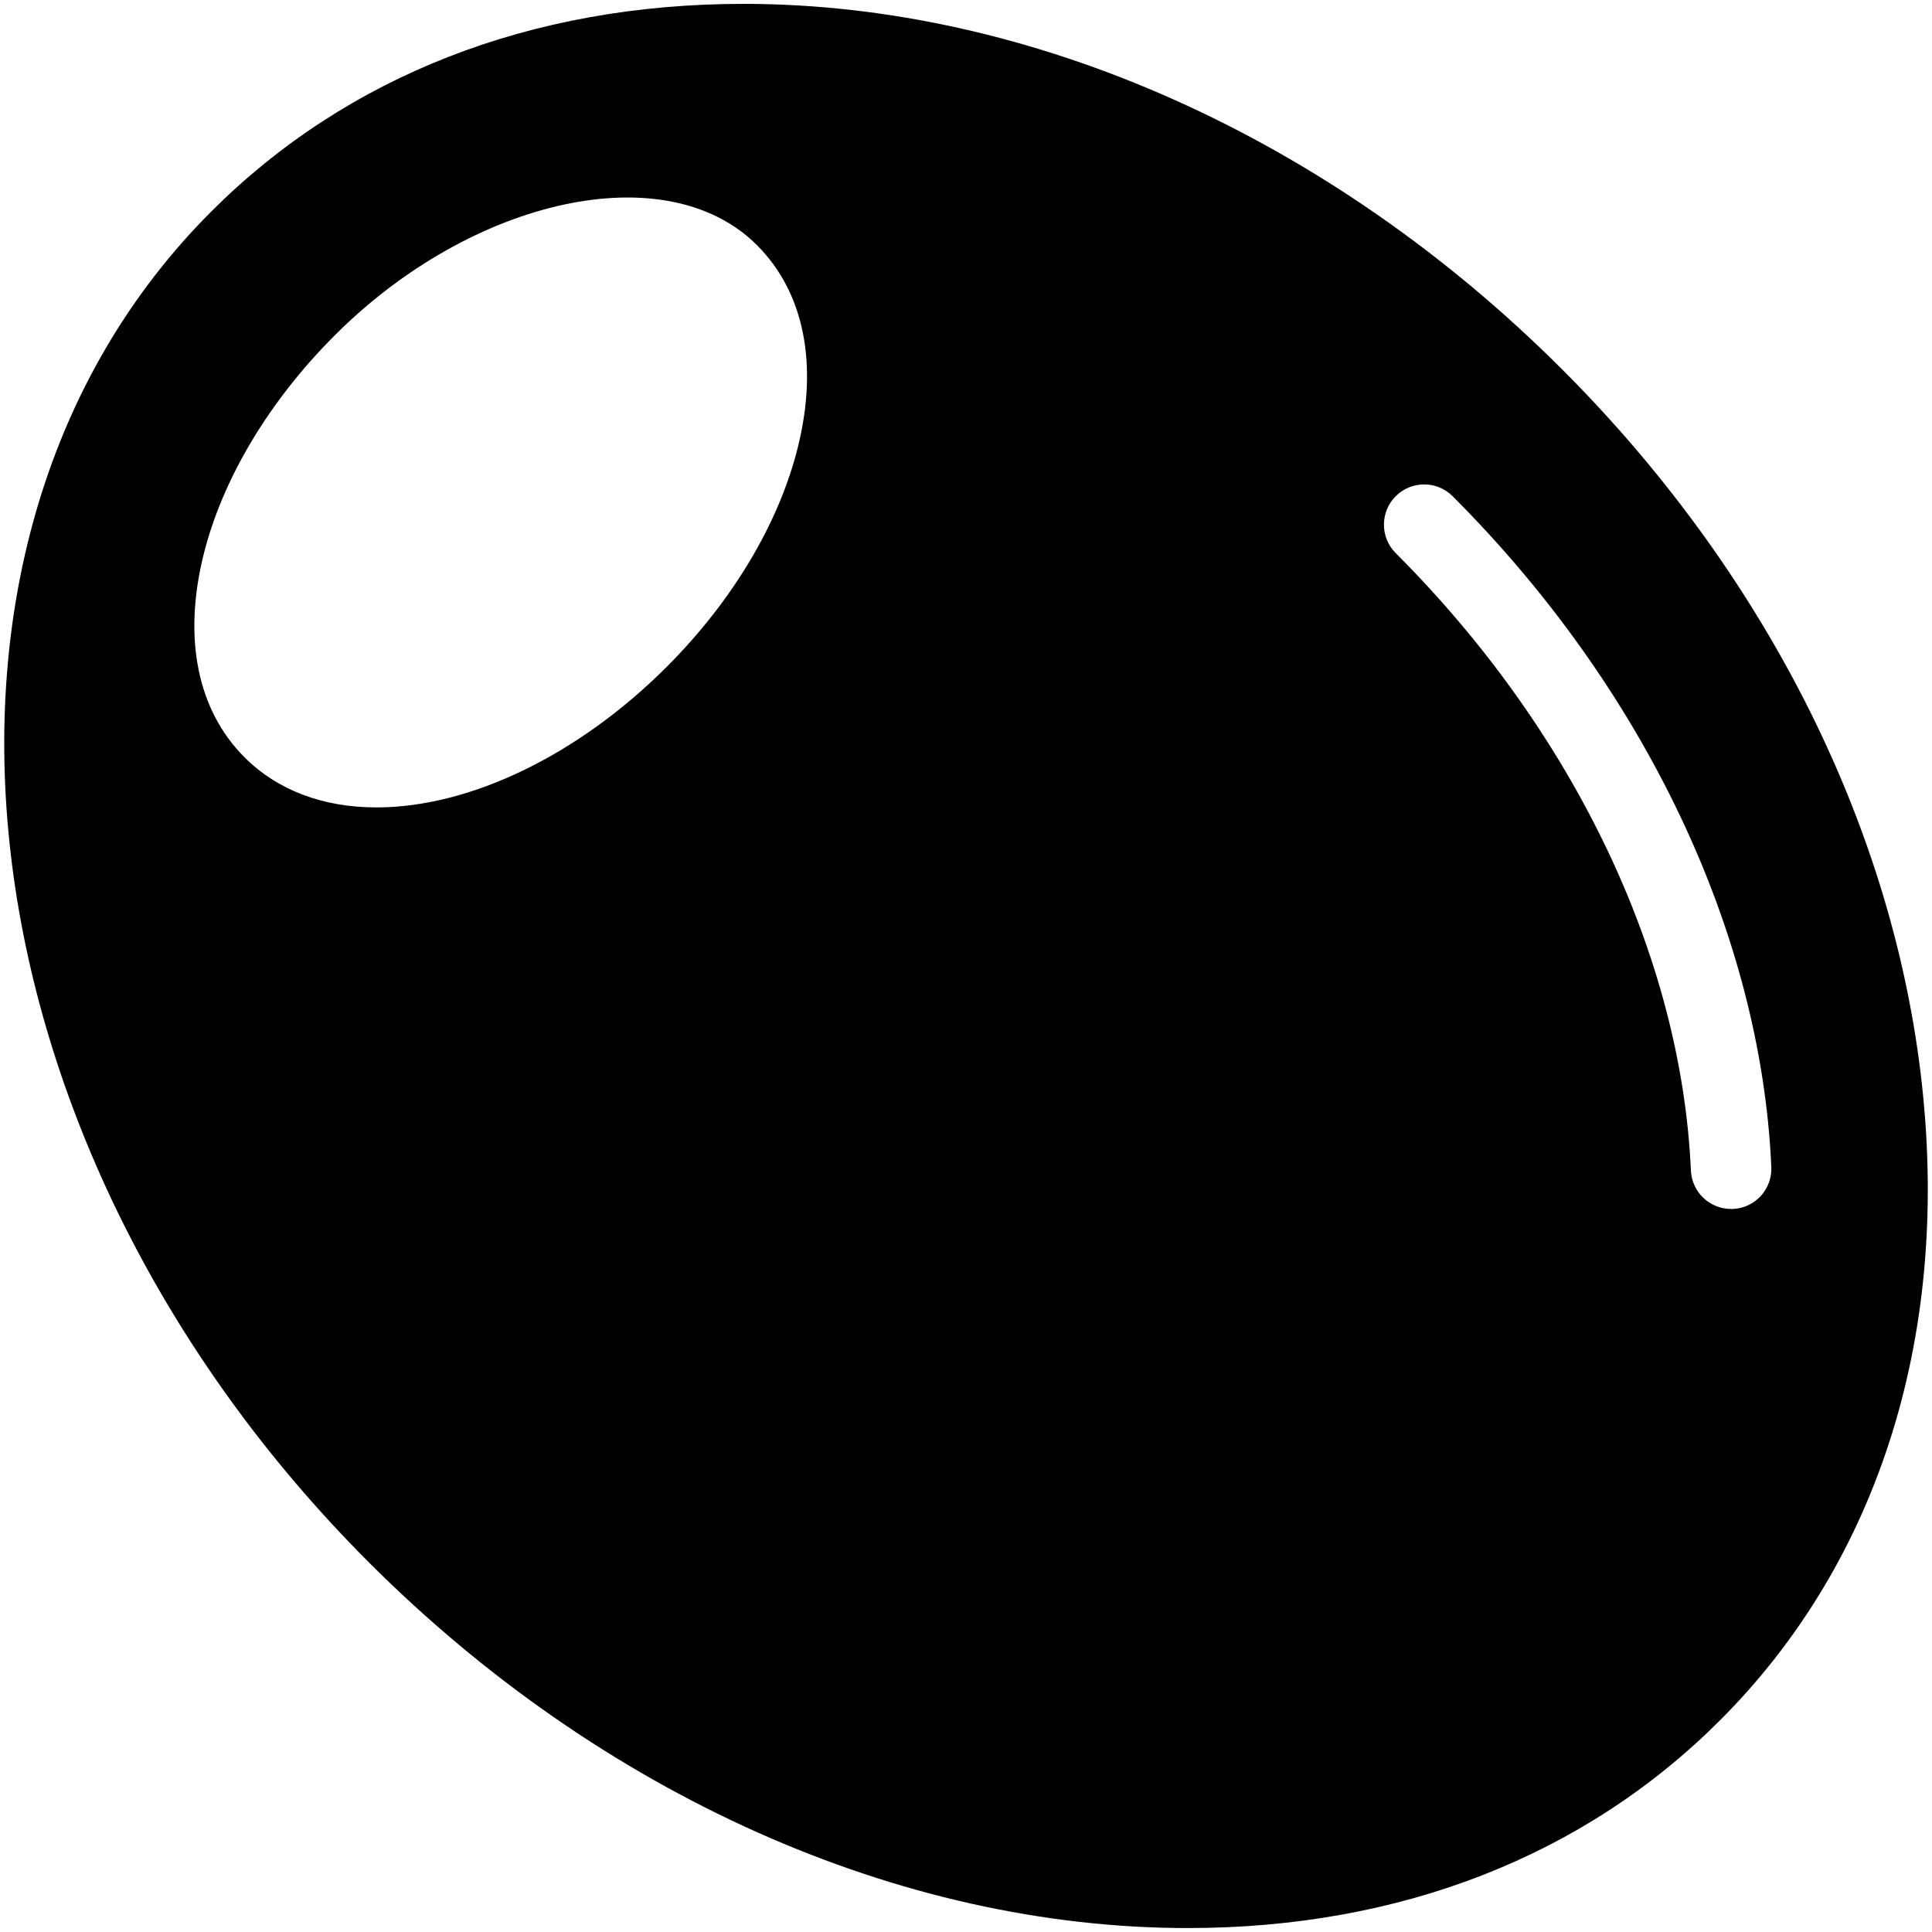 <?xml version="1.0" encoding="iso-8859-1"?>
<!-- Generator: Adobe Illustrator 19.0.0, SVG Export Plug-In . SVG Version: 6.00 Build 0)  -->
<svg version="1.1" id="Layer_1" xmlns="http://www.w3.org/2000/svg" xmlns:xlink="http://www.w3.org/1999/xlink" x="0px" y="0px"
	 viewBox="0 0 24 24" style="enable-background:new 0 0 24 24;" xml:space="preserve">
<g>
	<g>
		<path d="M23.858,13.326c-0.384-3.147-1.965-6.25-4.452-8.737c-2.886-2.886-6.593-4.541-10.17-4.541
			c-2.637,0-4.924,0.892-6.612,2.58c-4.086,4.086-3.207,11.615,1.96,16.782c2.886,2.886,6.593,4.541,10.171,4.541
			c2.637,0,4.923-0.892,6.611-2.58C23.363,19.375,24.247,16.518,23.858,13.326z M9.912,5.552C9.679,6.497,9.099,7.467,8.28,8.286
			c-1.092,1.092-2.439,1.744-3.603,1.744c-0.666,0-1.232-0.215-1.639-0.622C2.453,8.823,2.272,7.932,2.527,6.898
			C2.76,5.954,3.34,4.984,4.159,4.165c1.716-1.715,4.123-2.24,5.243-1.121C9.987,3.628,10.168,4.519,9.912,5.552z M21.527,15.018
			h-0.023c-0.266,0-0.487-0.209-0.499-0.478c-0.119-2.662-1.455-5.457-3.667-7.669c-0.195-0.195-0.195-0.512,0-0.707
			s0.512-0.195,0.707,0c2.386,2.387,3.829,5.423,3.959,8.332C22.016,14.773,21.803,15.006,21.527,15.018z"/>
	</g>
</g>
</svg>
